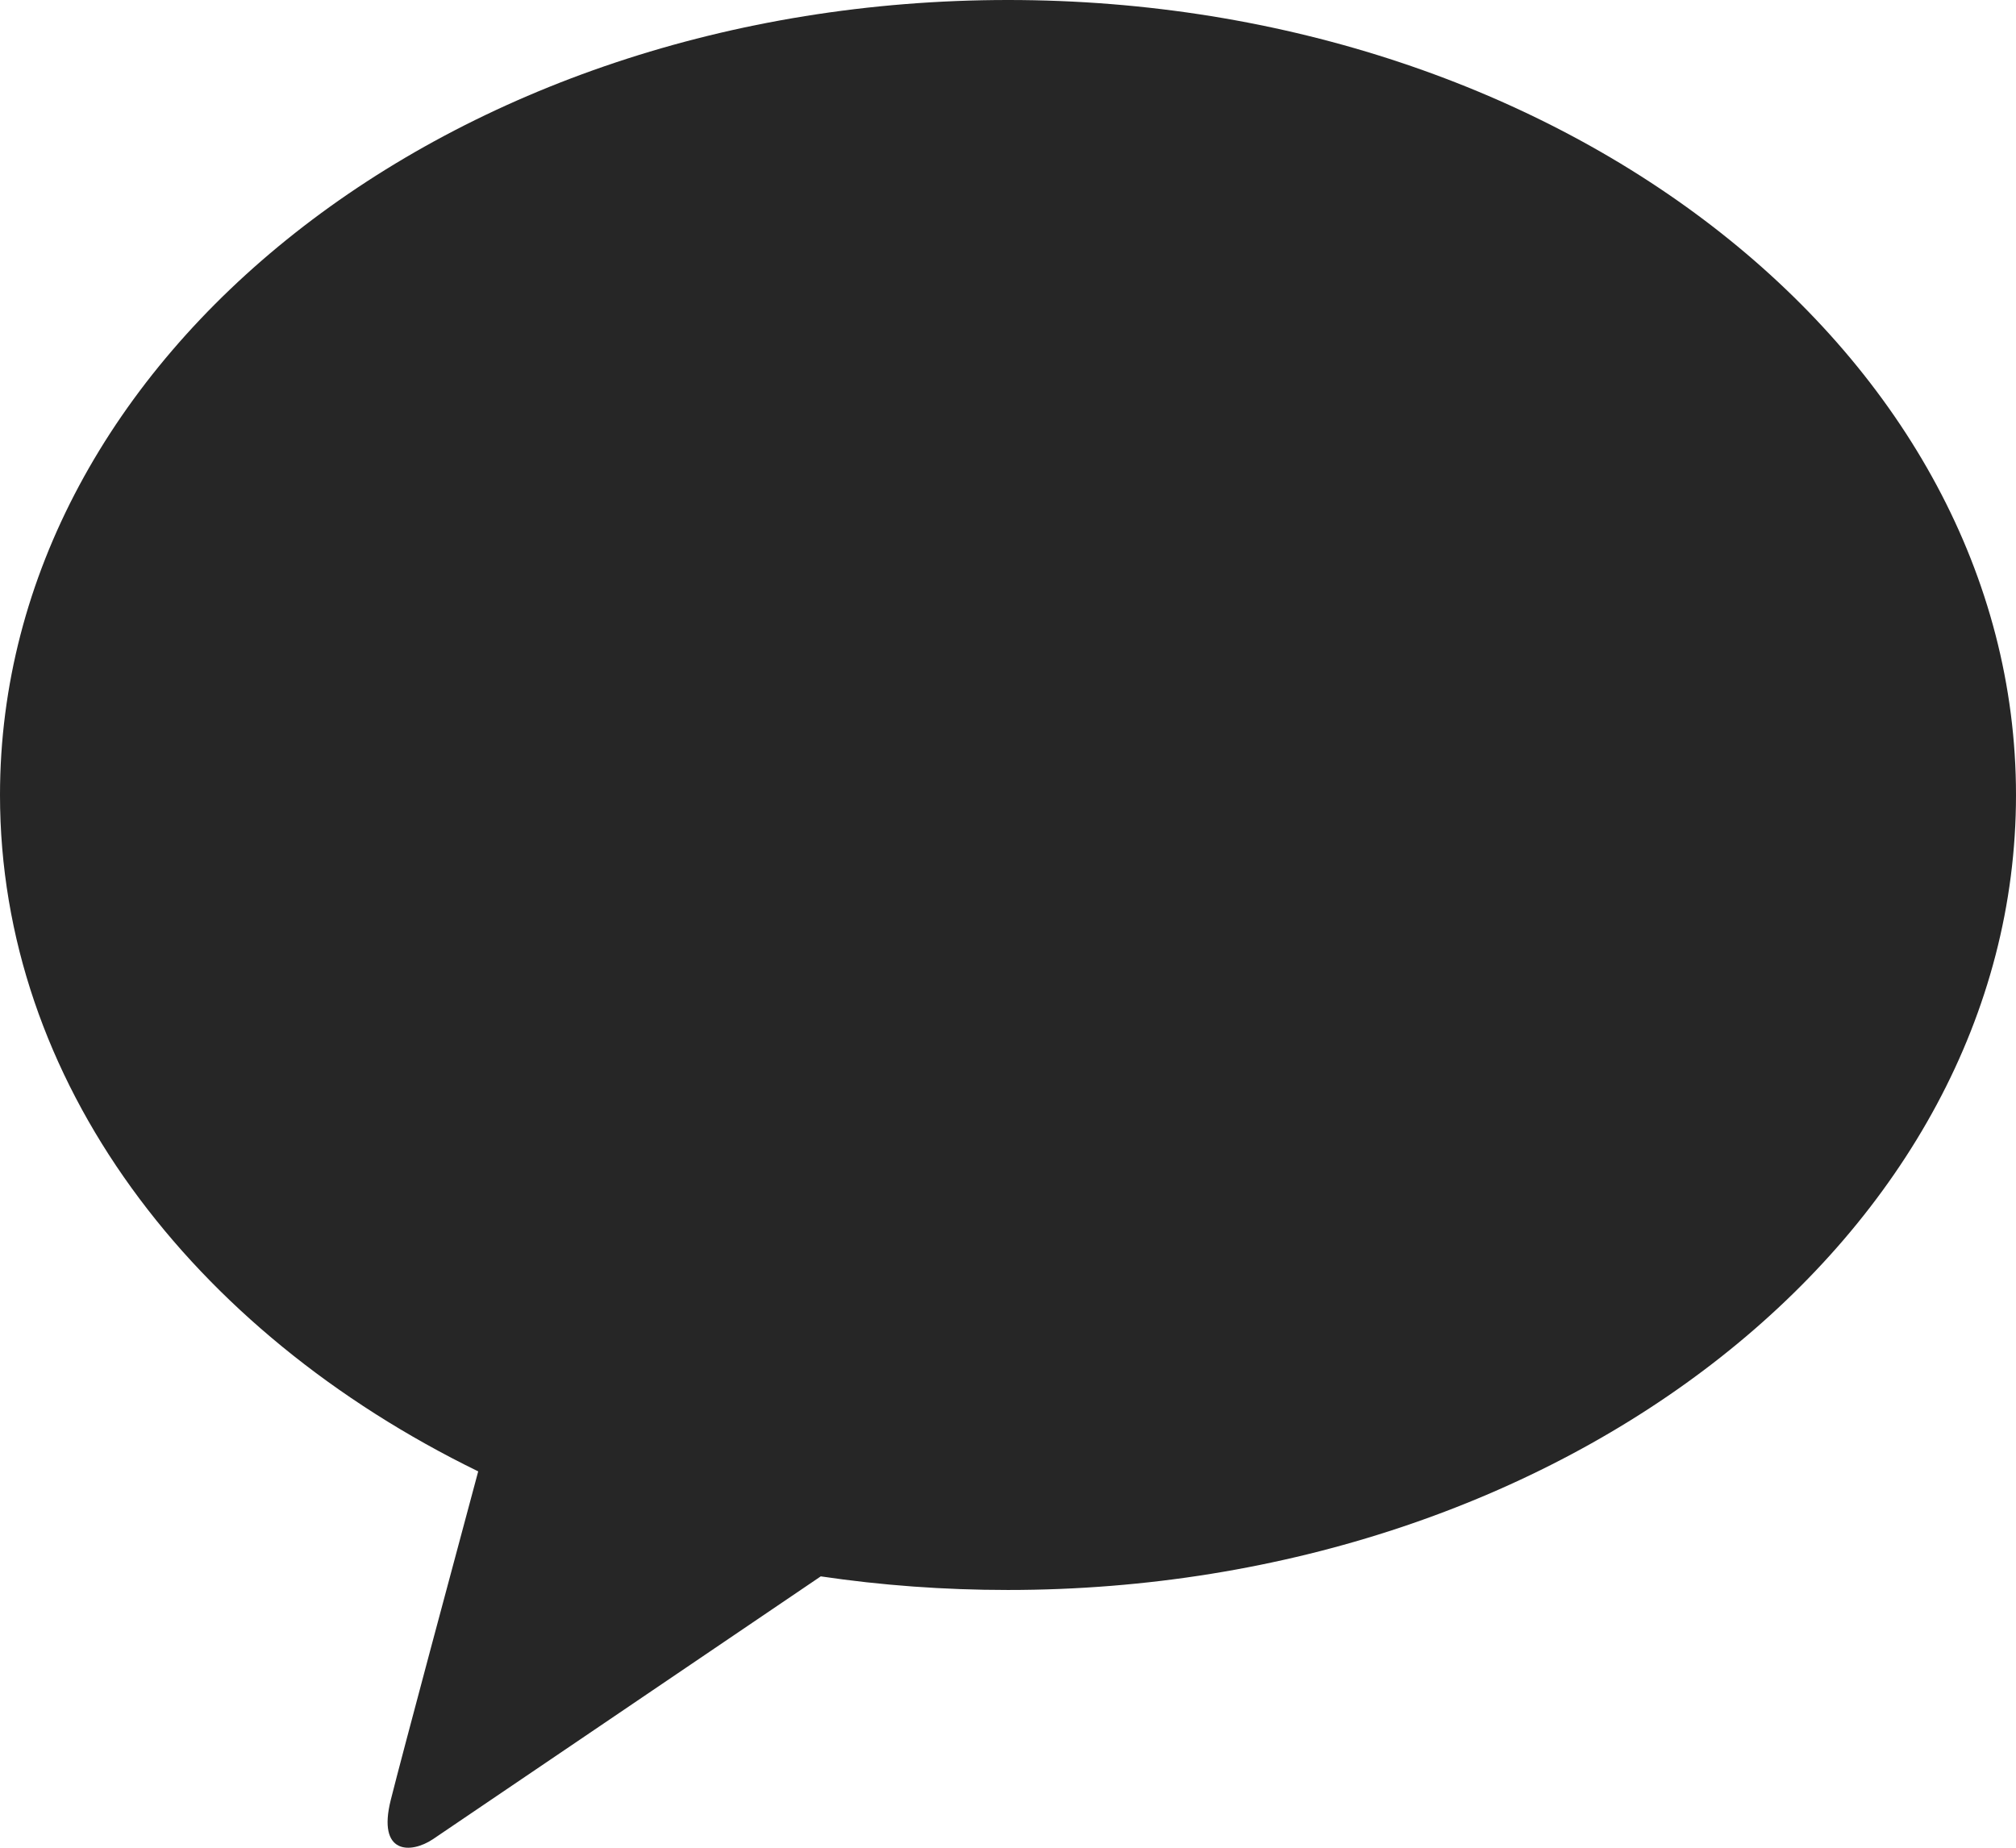 <svg width="24" height="22" viewBox="0 0 24 22" fill="none" xmlns="http://www.w3.org/2000/svg">
<path d="M12.001 0C5.372 0 0 4.237 0 9.466C0 12.868 2.276 15.852 5.693 17.519C5.442 18.453 4.783 20.907 4.652 21.431C4.489 22.081 4.89 22.074 5.153 21.899C5.36 21.761 8.441 19.669 9.771 18.769C10.493 18.876 11.238 18.931 11.999 18.931C18.626 18.931 24 14.695 24 9.466C24 4.237 18.628 0 12.001 0Z" fill="black" fill-opacity="0.85"/>
</svg>
